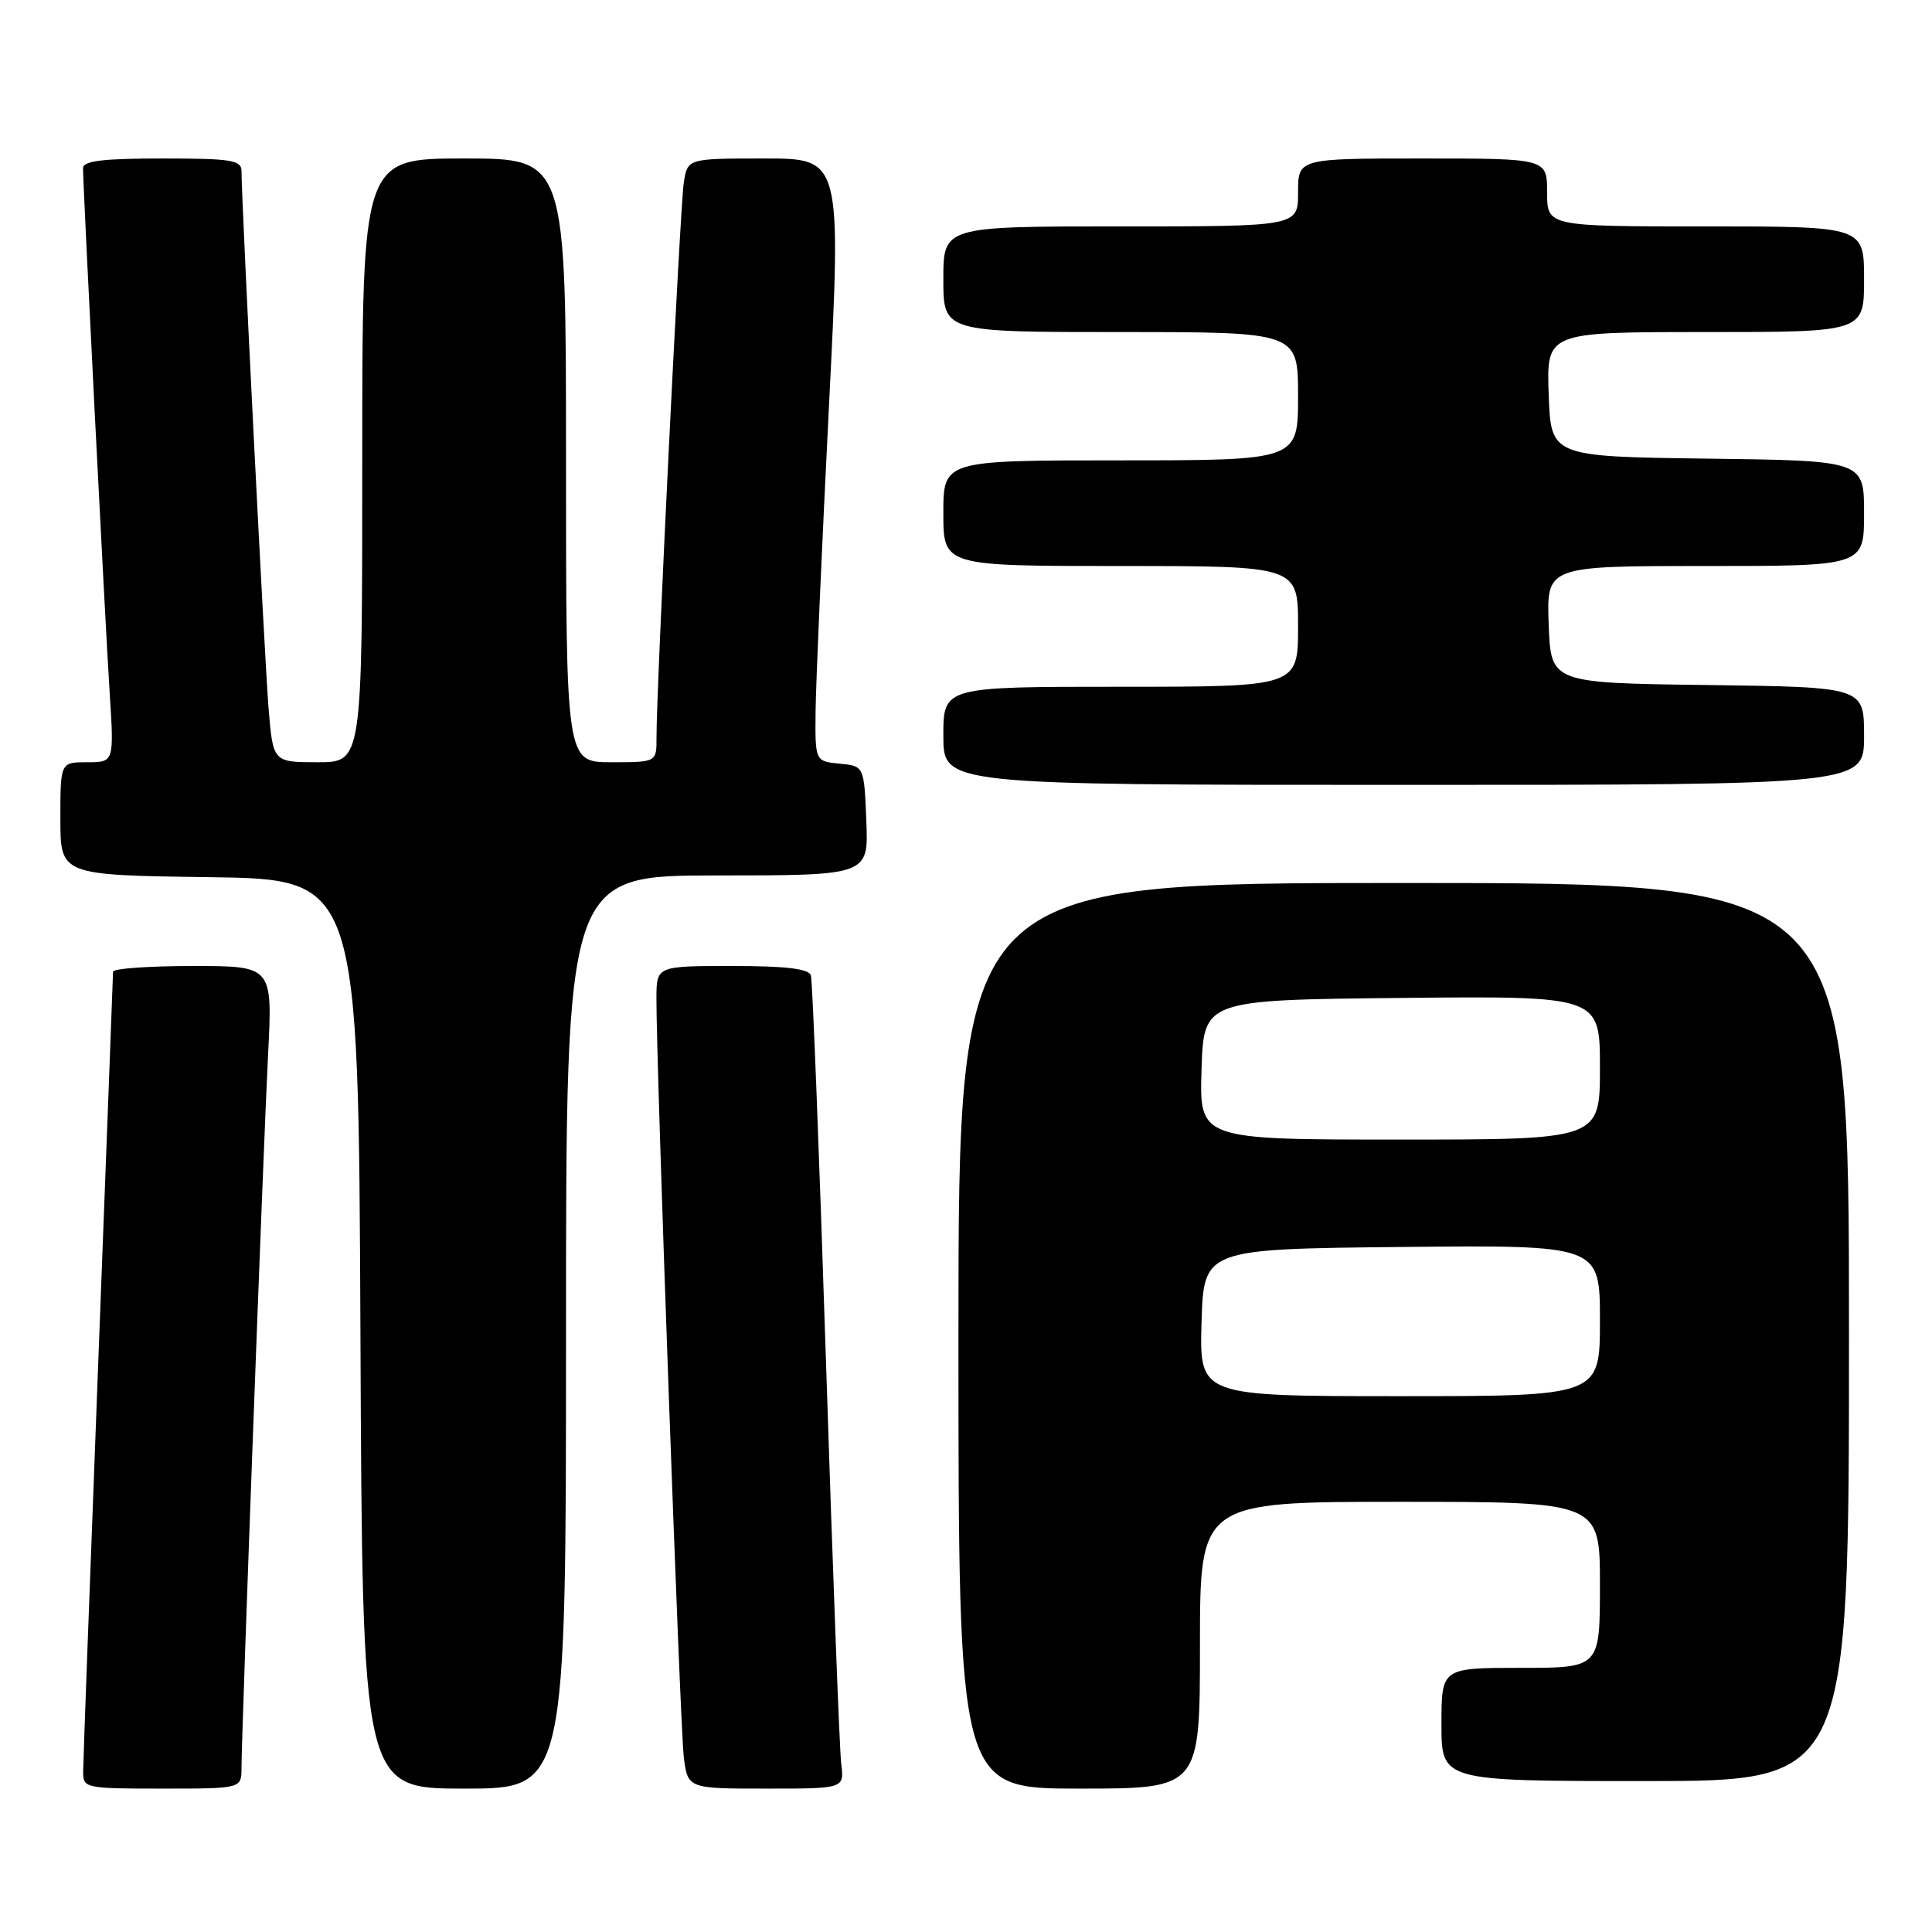 <?xml version="1.0" encoding="UTF-8" standalone="no"?>
<!DOCTYPE svg PUBLIC "-//W3C//DTD SVG 1.1//EN" "http://www.w3.org/Graphics/SVG/1.1/DTD/svg11.dtd" >
<svg xmlns="http://www.w3.org/2000/svg" xmlns:xlink="http://www.w3.org/1999/xlink" version="1.1" viewBox="0 0 256 256">
 <g >
 <path fill="currentColor"
d=" M 32.00 234.25 C 32.01 229.48 34.89 152.04 35.52 139.75 C 36.12 128.00 36.12 128.00 25.56 128.00 C 19.75 128.00 14.99 128.34 14.98 128.75 C 14.98 129.16 14.08 152.68 13.00 181.00 C 11.92 209.32 11.02 233.51 11.02 234.75 C 11.00 236.94 11.27 237.00 21.50 237.00 C 32.00 237.00 32.00 237.00 32.00 234.25 Z  M 75.00 176.50 C 75.00 116.00 75.00 116.00 95.04 116.00 C 115.09 116.00 115.09 116.00 114.79 108.75 C 114.50 101.50 114.50 101.50 111.25 101.19 C 108.00 100.87 108.00 100.87 108.07 94.19 C 108.11 90.51 108.90 72.54 109.82 54.25 C 111.50 21.00 111.50 21.00 101.30 21.00 C 91.09 21.00 91.09 21.00 90.60 24.25 C 90.11 27.48 86.96 91.55 86.99 97.75 C 87.00 101.00 87.00 101.00 81.00 101.00 C 75.00 101.00 75.00 101.00 75.00 61.00 C 75.00 21.00 75.00 21.00 61.50 21.00 C 48.00 21.00 48.00 21.00 48.00 61.00 C 48.00 101.00 48.00 101.00 42.09 101.00 C 36.17 101.00 36.17 101.00 35.58 93.75 C 35.05 87.18 32.00 26.71 32.00 22.68 C 32.00 21.21 30.67 21.00 21.50 21.00 C 13.62 21.00 11.00 21.32 11.00 22.28 C 11.00 24.71 13.93 82.51 14.53 91.75 C 15.12 101.00 15.12 101.00 11.56 101.00 C 8.00 101.00 8.00 101.00 8.00 108.48 C 8.00 115.96 8.00 115.96 27.75 116.23 C 47.50 116.50 47.50 116.50 47.76 176.75 C 48.02 237.00 48.02 237.00 61.51 237.00 C 75.00 237.00 75.00 237.00 75.00 176.50 Z  M 111.47 233.75 C 111.24 231.96 110.34 208.00 109.45 180.50 C 108.56 153.00 107.66 129.94 107.45 129.25 C 107.17 128.36 104.18 128.00 97.03 128.00 C 87.00 128.00 87.00 128.00 86.98 132.25 C 86.95 140.99 90.11 228.67 90.60 232.75 C 91.12 237.00 91.12 237.00 101.50 237.00 C 111.87 237.00 111.87 237.00 111.47 233.75 Z  M 159.00 218.00 C 159.00 199.00 159.00 199.00 185.50 199.00 C 212.00 199.00 212.00 199.00 212.00 210.00 C 212.00 221.00 212.00 221.00 201.50 221.00 C 191.00 221.00 191.00 221.00 191.00 228.50 C 191.00 236.00 191.00 236.00 218.00 236.00 C 245.00 236.00 245.00 236.00 245.00 176.50 C 245.00 117.00 245.00 117.00 186.00 117.00 C 127.00 117.00 127.00 117.00 127.00 177.00 C 127.00 237.00 127.00 237.00 143.00 237.00 C 159.00 237.00 159.00 237.00 159.00 218.00 Z  M 247.00 97.52 C 247.00 91.04 247.00 91.04 226.25 90.77 C 205.50 90.50 205.50 90.50 205.21 82.75 C 204.92 75.00 204.92 75.00 225.96 75.00 C 247.00 75.00 247.00 75.00 247.00 68.02 C 247.00 61.04 247.00 61.04 226.25 60.77 C 205.50 60.50 205.50 60.50 205.21 52.25 C 204.92 44.00 204.92 44.00 225.96 44.00 C 247.00 44.00 247.00 44.00 247.00 37.00 C 247.00 30.00 247.00 30.00 226.00 30.00 C 205.00 30.00 205.00 30.00 205.00 25.50 C 205.00 21.00 205.00 21.00 188.50 21.00 C 172.00 21.00 172.00 21.00 172.00 25.50 C 172.00 30.00 172.00 30.00 148.50 30.00 C 125.00 30.00 125.00 30.00 125.00 37.00 C 125.00 44.00 125.00 44.00 148.50 44.00 C 172.00 44.00 172.00 44.00 172.00 52.50 C 172.00 61.00 172.00 61.00 148.50 61.00 C 125.00 61.00 125.00 61.00 125.00 68.00 C 125.00 75.00 125.00 75.00 148.50 75.00 C 172.00 75.00 172.00 75.00 172.00 83.00 C 172.00 91.00 172.00 91.00 148.50 91.00 C 125.00 91.00 125.00 91.00 125.00 97.50 C 125.00 104.00 125.00 104.00 186.00 104.00 C 247.00 104.00 247.00 104.00 247.00 97.52 Z  M 159.21 175.25 C 159.50 165.50 159.50 165.50 185.75 165.23 C 212.00 164.97 212.00 164.97 212.00 174.98 C 212.00 185.00 212.00 185.00 185.46 185.00 C 158.93 185.00 158.93 185.00 159.21 175.25 Z  M 159.21 141.75 C 159.50 132.50 159.50 132.50 185.75 132.23 C 212.00 131.97 212.00 131.97 212.00 141.48 C 212.00 151.00 212.00 151.00 185.46 151.00 C 158.92 151.00 158.92 151.00 159.21 141.75 Z "/>
</g>
</svg>